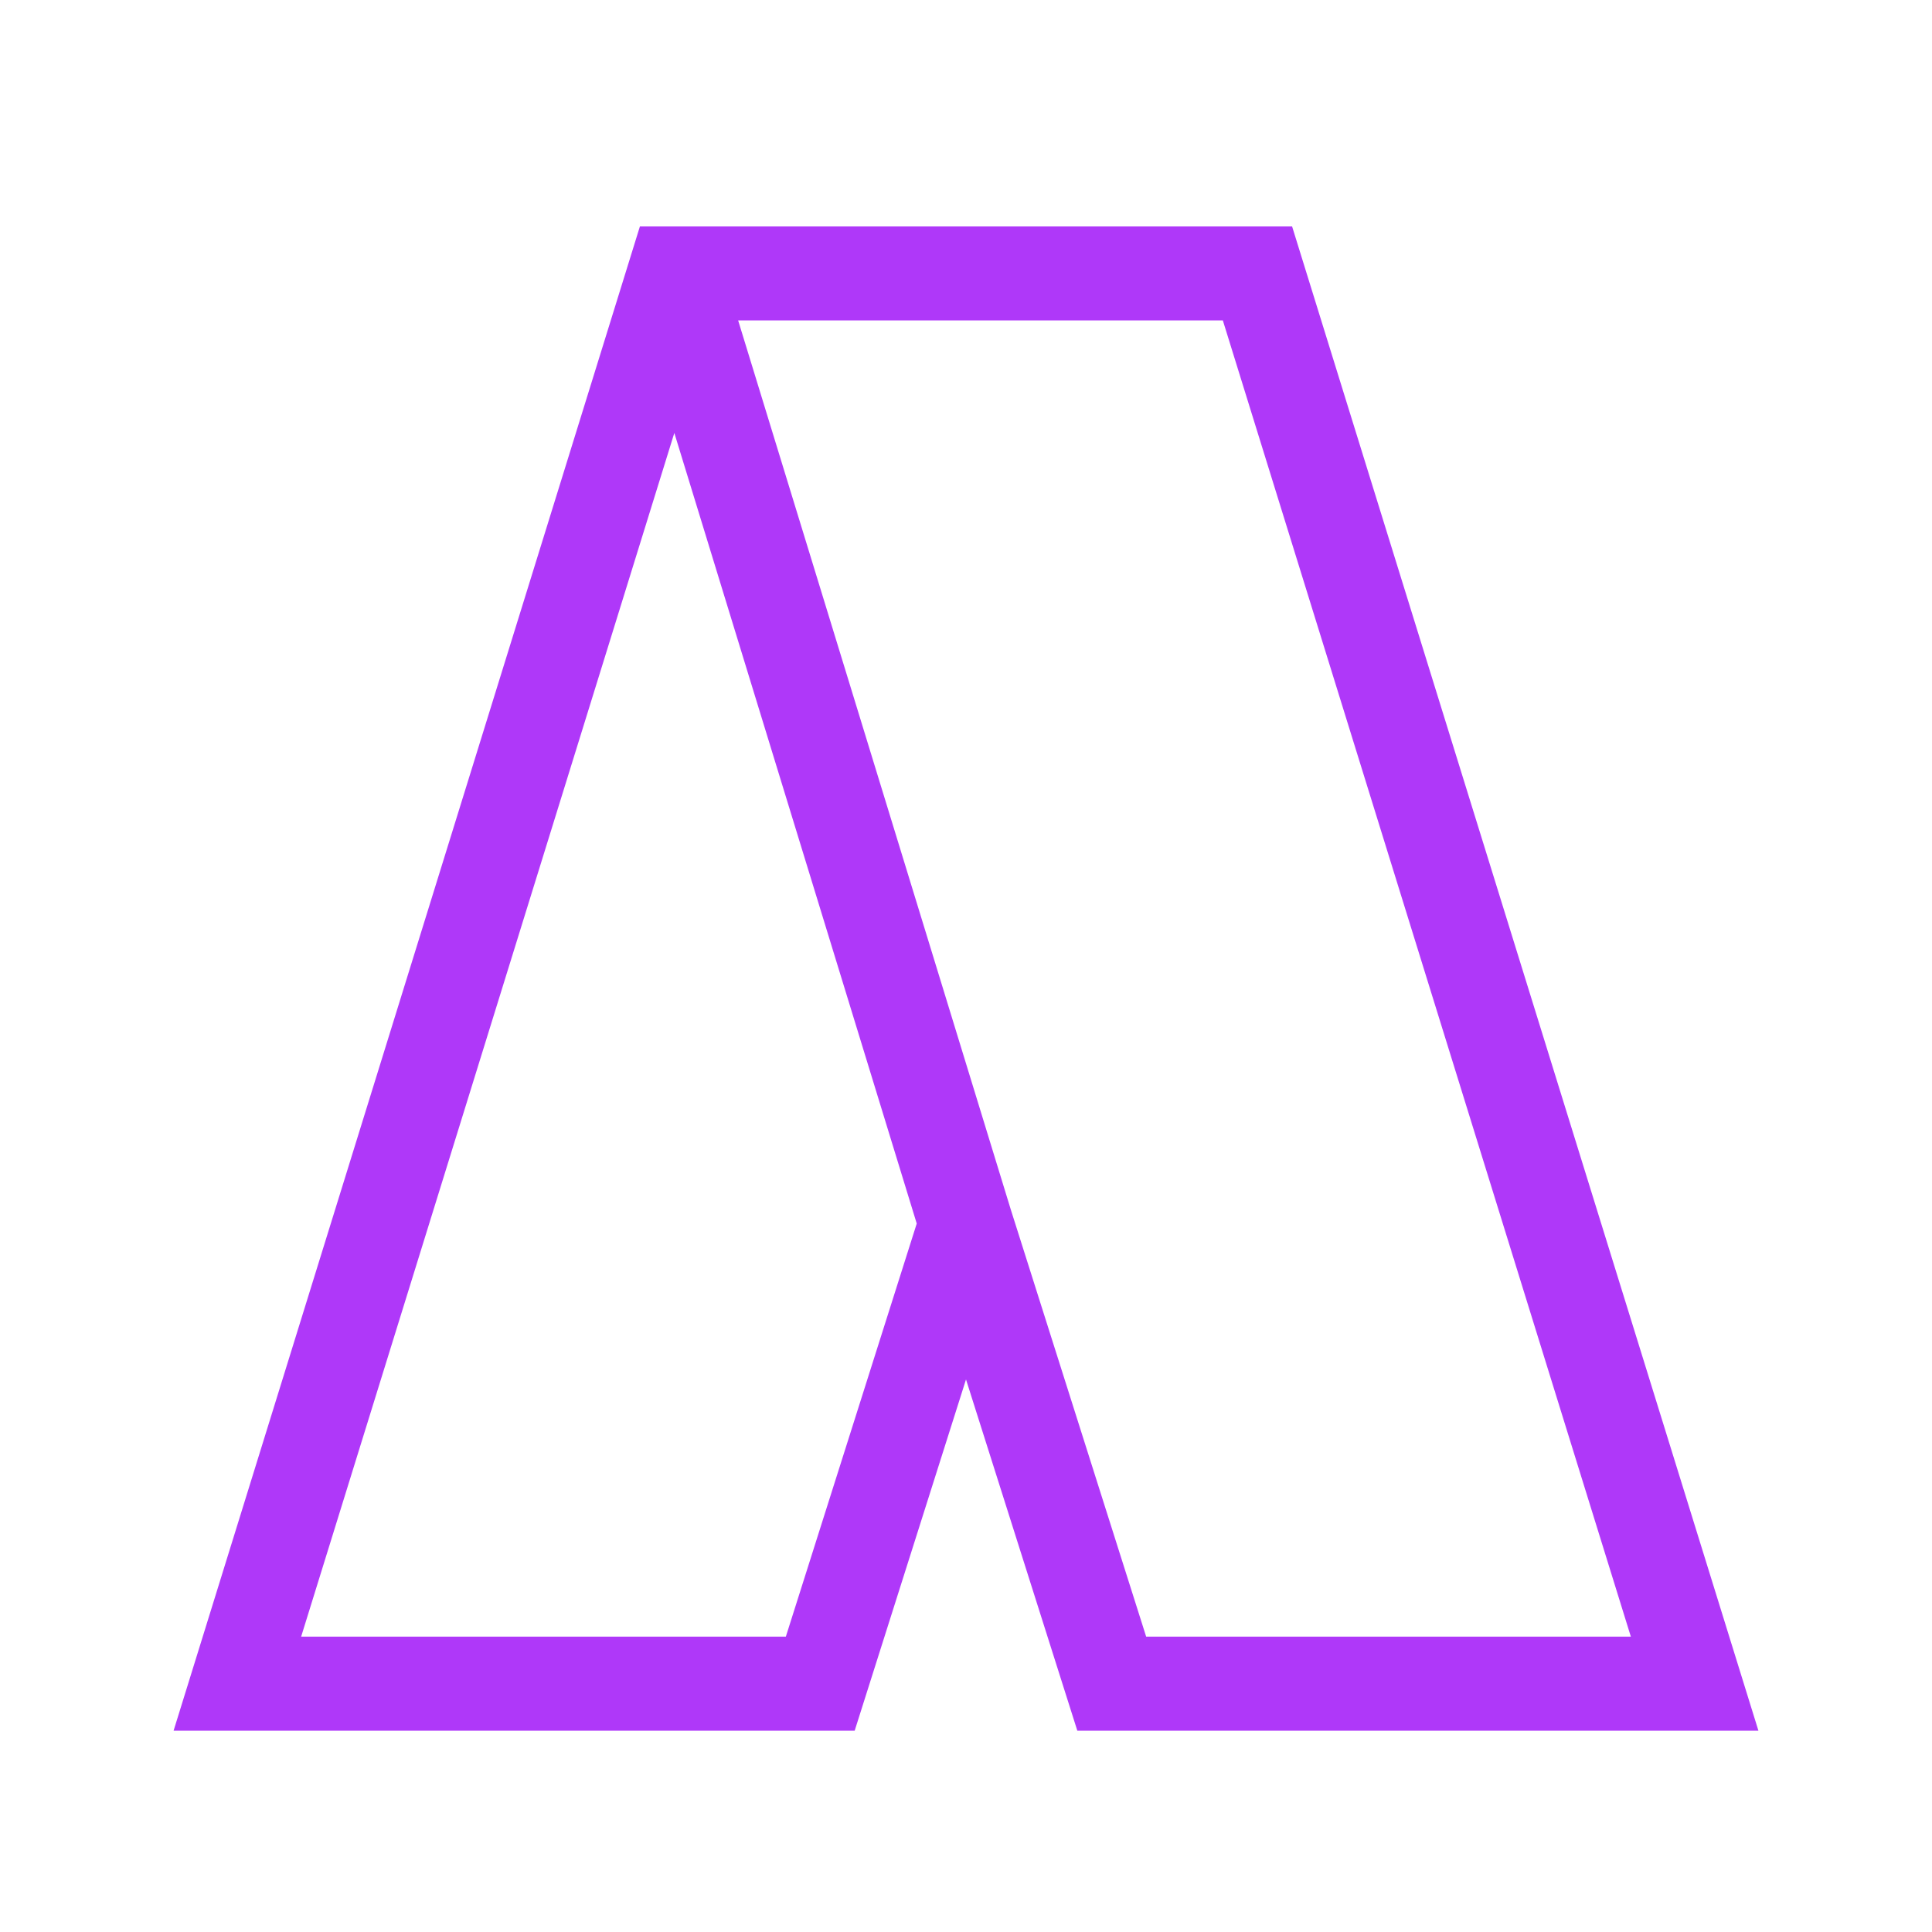 <svg width="32" height="32" viewBox="0 0 32 32" fill="none" xmlns="http://www.w3.org/2000/svg">
<path fill-rule="evenodd" clip-rule="evenodd" d="M10.599 3.75H21.401L29.125 28.666H17.844L16 22.848L14.156 28.666H2.875L10.599 3.75ZM16.743 20.038L18.984 27.108H27.012L20.254 5.307H12.226L16.743 20.038ZM11.169 7.171L15.184 20.266L13.016 27.108H4.988L11.169 7.171Z" fill="#AF38F9"/>
</svg>
